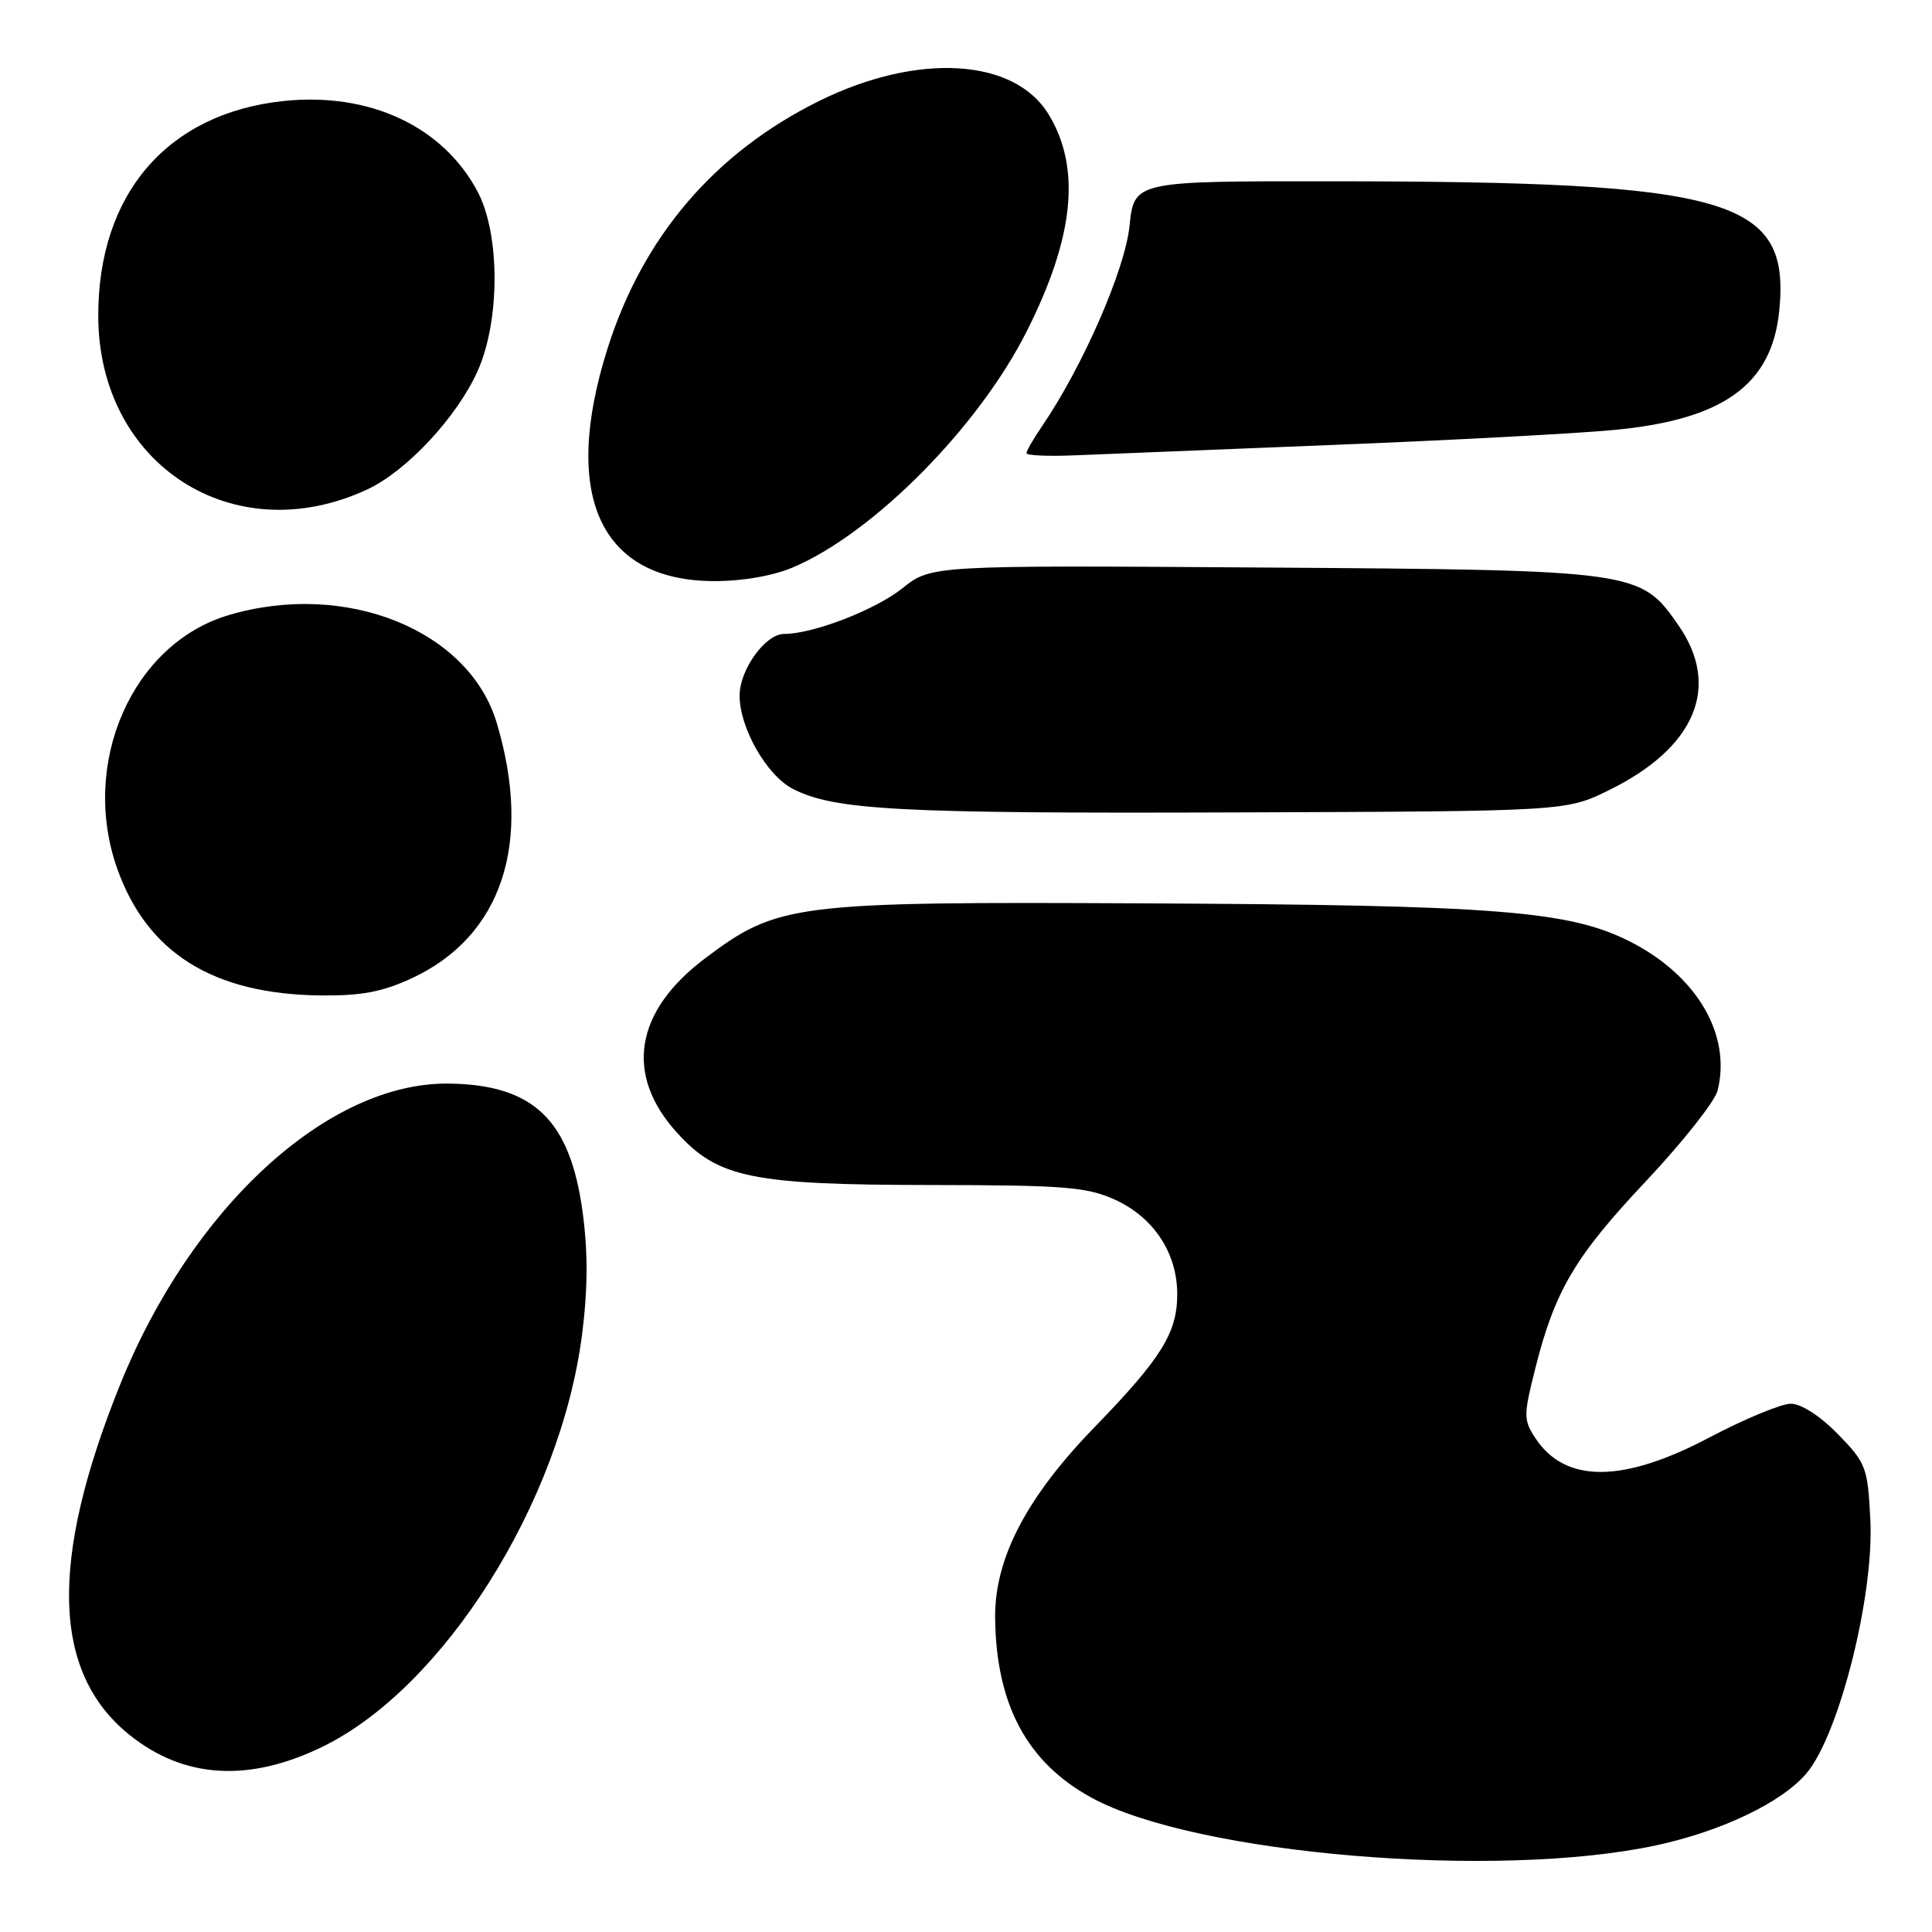 <?xml version="1.0" encoding="UTF-8" standalone="no"?>
<!DOCTYPE svg PUBLIC "-//W3C//DTD SVG 1.1//EN" "http://www.w3.org/Graphics/SVG/1.1/DTD/svg11.dtd" >
<svg xmlns="http://www.w3.org/2000/svg" xmlns:xlink="http://www.w3.org/1999/xlink" version="1.1" viewBox="0 0 256 256">
 <g >
 <path fill="currentColor"
d=" M 219.48 244.51 C 228.16 242.64 236.14 238.81 239.38 234.96 C 243.71 229.81 248.34 211.41 247.83 201.36 C 247.48 194.42 247.27 193.86 243.53 190.03 C 241.18 187.62 238.66 186.00 237.29 186.00 C 236.02 186.00 231.14 188.03 226.45 190.50 C 215.00 196.54 207.37 196.55 203.43 190.54 C 201.87 188.16 201.87 187.54 203.41 181.42 C 206.02 171.01 208.68 166.51 218.11 156.50 C 222.96 151.34 227.23 145.94 227.59 144.51 C 229.45 137.08 224.81 129.21 215.92 124.73 C 207.88 120.68 198.24 119.92 151.50 119.70 C 105.15 119.47 103.08 119.73 93.46 126.96 C 84.10 133.99 82.73 142.37 89.67 150.05 C 95.11 156.08 99.56 157.00 123.43 157.02 C 141.06 157.04 144.02 157.28 147.73 158.96 C 152.87 161.30 155.99 166.03 155.99 171.50 C 155.99 176.60 153.89 179.98 145.05 189.09 C 135.99 198.42 131.76 206.54 131.86 214.44 C 132.00 225.92 136.12 233.58 144.68 238.23 C 158.46 245.72 198.32 249.07 219.48 244.51 Z  M 42.68 231.48 C 58.77 223.67 74.25 199.13 77.12 176.88 C 77.89 170.85 77.92 165.99 77.21 160.68 C 75.57 148.40 70.73 143.73 59.48 143.58 C 43.48 143.37 25.37 159.97 15.88 183.56 C 6.50 206.87 6.91 221.67 17.18 229.90 C 24.38 235.67 32.95 236.20 42.68 231.48 Z  M 54.57 129.62 C 66.50 124.07 70.59 111.75 65.82 95.79 C 62.14 83.47 45.80 76.90 30.29 81.51 C 17.54 85.29 10.59 101.08 15.52 115.06 C 19.48 126.27 28.25 131.75 42.50 131.90 C 47.87 131.96 50.68 131.43 54.57 129.62 Z  M 213.18 104.71 C 224.64 99.09 228.05 91.01 222.42 82.88 C 217.36 75.58 217.02 75.54 167.45 75.20 C 123.39 74.90 123.39 74.90 119.56 77.96 C 115.93 80.84 107.73 84.00 103.89 84.00 C 101.41 84.00 98.00 88.74 98.00 92.17 C 98.00 96.45 101.58 102.73 105.04 104.52 C 110.51 107.35 119.04 107.81 163.50 107.65 C 207.50 107.50 207.50 107.50 213.18 104.71 Z  M 105.17 75.14 C 115.81 70.57 129.65 56.59 136.02 43.95 C 142.34 31.45 143.27 22.26 138.95 15.16 C 134.41 7.69 121.59 6.94 108.56 13.37 C 94.70 20.22 85.18 31.36 80.49 46.22 C 74.34 65.70 79.53 76.99 94.67 77.00 C 98.47 77.00 102.50 76.29 105.17 75.14 Z  M 48.67 64.85 C 53.89 62.41 60.53 55.29 63.28 49.18 C 66.28 42.51 66.28 31.04 63.28 25.38 C 58.69 16.74 48.97 12.20 37.62 13.38 C 22.19 14.99 12.97 25.70 13.02 41.93 C 13.09 61.61 30.97 73.10 48.67 64.85 Z  M 176.50 58.96 C 191.90 58.35 208.67 57.46 213.77 56.98 C 228.36 55.63 234.82 50.97 235.77 41.09 C 237.19 26.30 229.36 24.05 176.39 24.02 C 150.28 24.00 150.28 24.00 149.66 29.99 C 149.05 35.80 143.45 48.60 138.06 56.50 C 136.93 58.15 136.01 59.75 136.01 60.05 C 136.00 60.35 138.81 60.48 142.25 60.34 C 145.69 60.20 161.10 59.58 176.50 58.96 Z "/>
</g>
</svg>